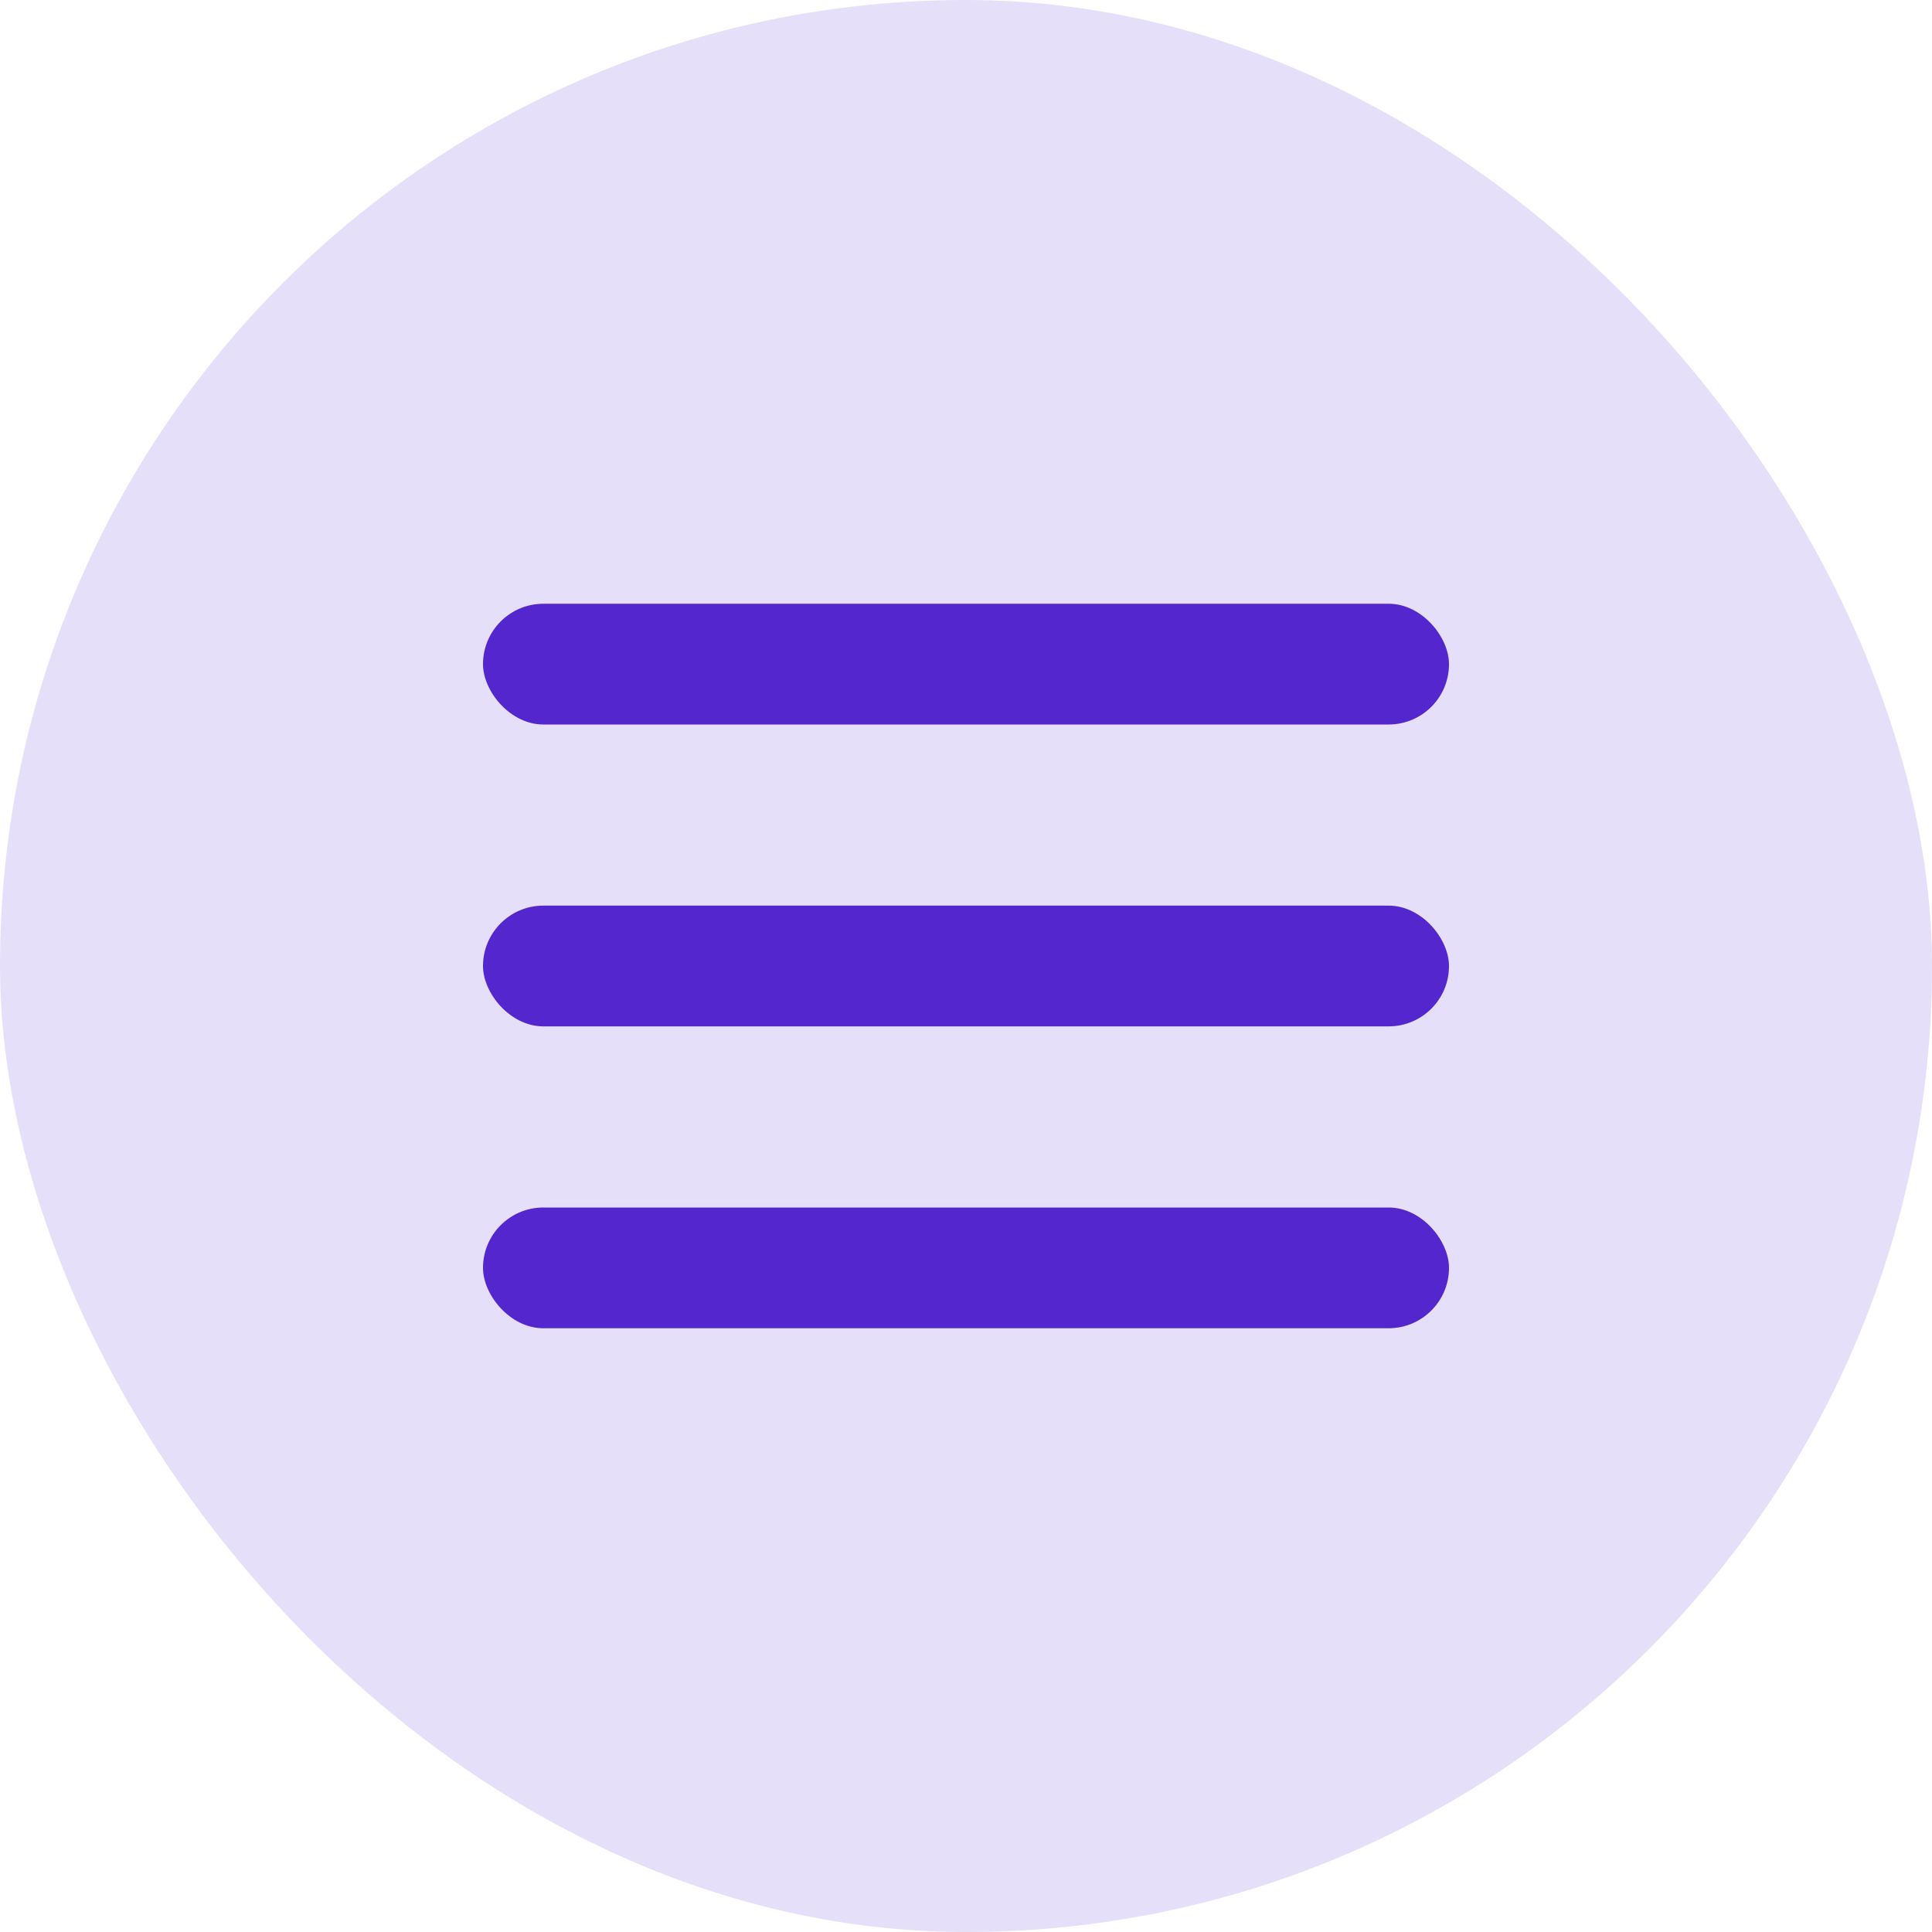 <?xml version="1.0" encoding="UTF-8"?>
<svg width="32px" height="32px" viewBox="0 0 32 32" version="1.1" xmlns="http://www.w3.org/2000/svg" xmlns:xlink="http://www.w3.org/1999/xlink">
    <!-- Generator: Sketch 57.1 (83088) - https://sketch.com -->
    <title>hamburguer</title>
    <desc>Created with Sketch.</desc>
    <g id="wireframes" stroke="none" stroke-width="1" fill="none" fill-rule="evenodd">
        <g id="Home-fixednav-mobile" transform="translate(-280, -528)">
            <g id="hamburguer" transform="translate(280, 528)">
                <g id="wireframes/btn-small-primary" fill="#E5DFF9">
                    <rect id="Rectangle" x="0" y="0" width="32" height="32" rx="16"></rect>
                </g>
                <rect id="Rectangle" fill="#5426CE" x="8" y="10" width="16" height="2" rx="1"></rect>
                <rect id="Rectangle-Copy" fill="#5426CE" x="8" y="15" width="16" height="2" rx="1"></rect>
                <rect id="Rectangle-Copy-2" fill="#5426CE" x="8" y="20" width="16" height="2" rx="1"></rect>
            </g>
        </g>
    </g>
</svg>